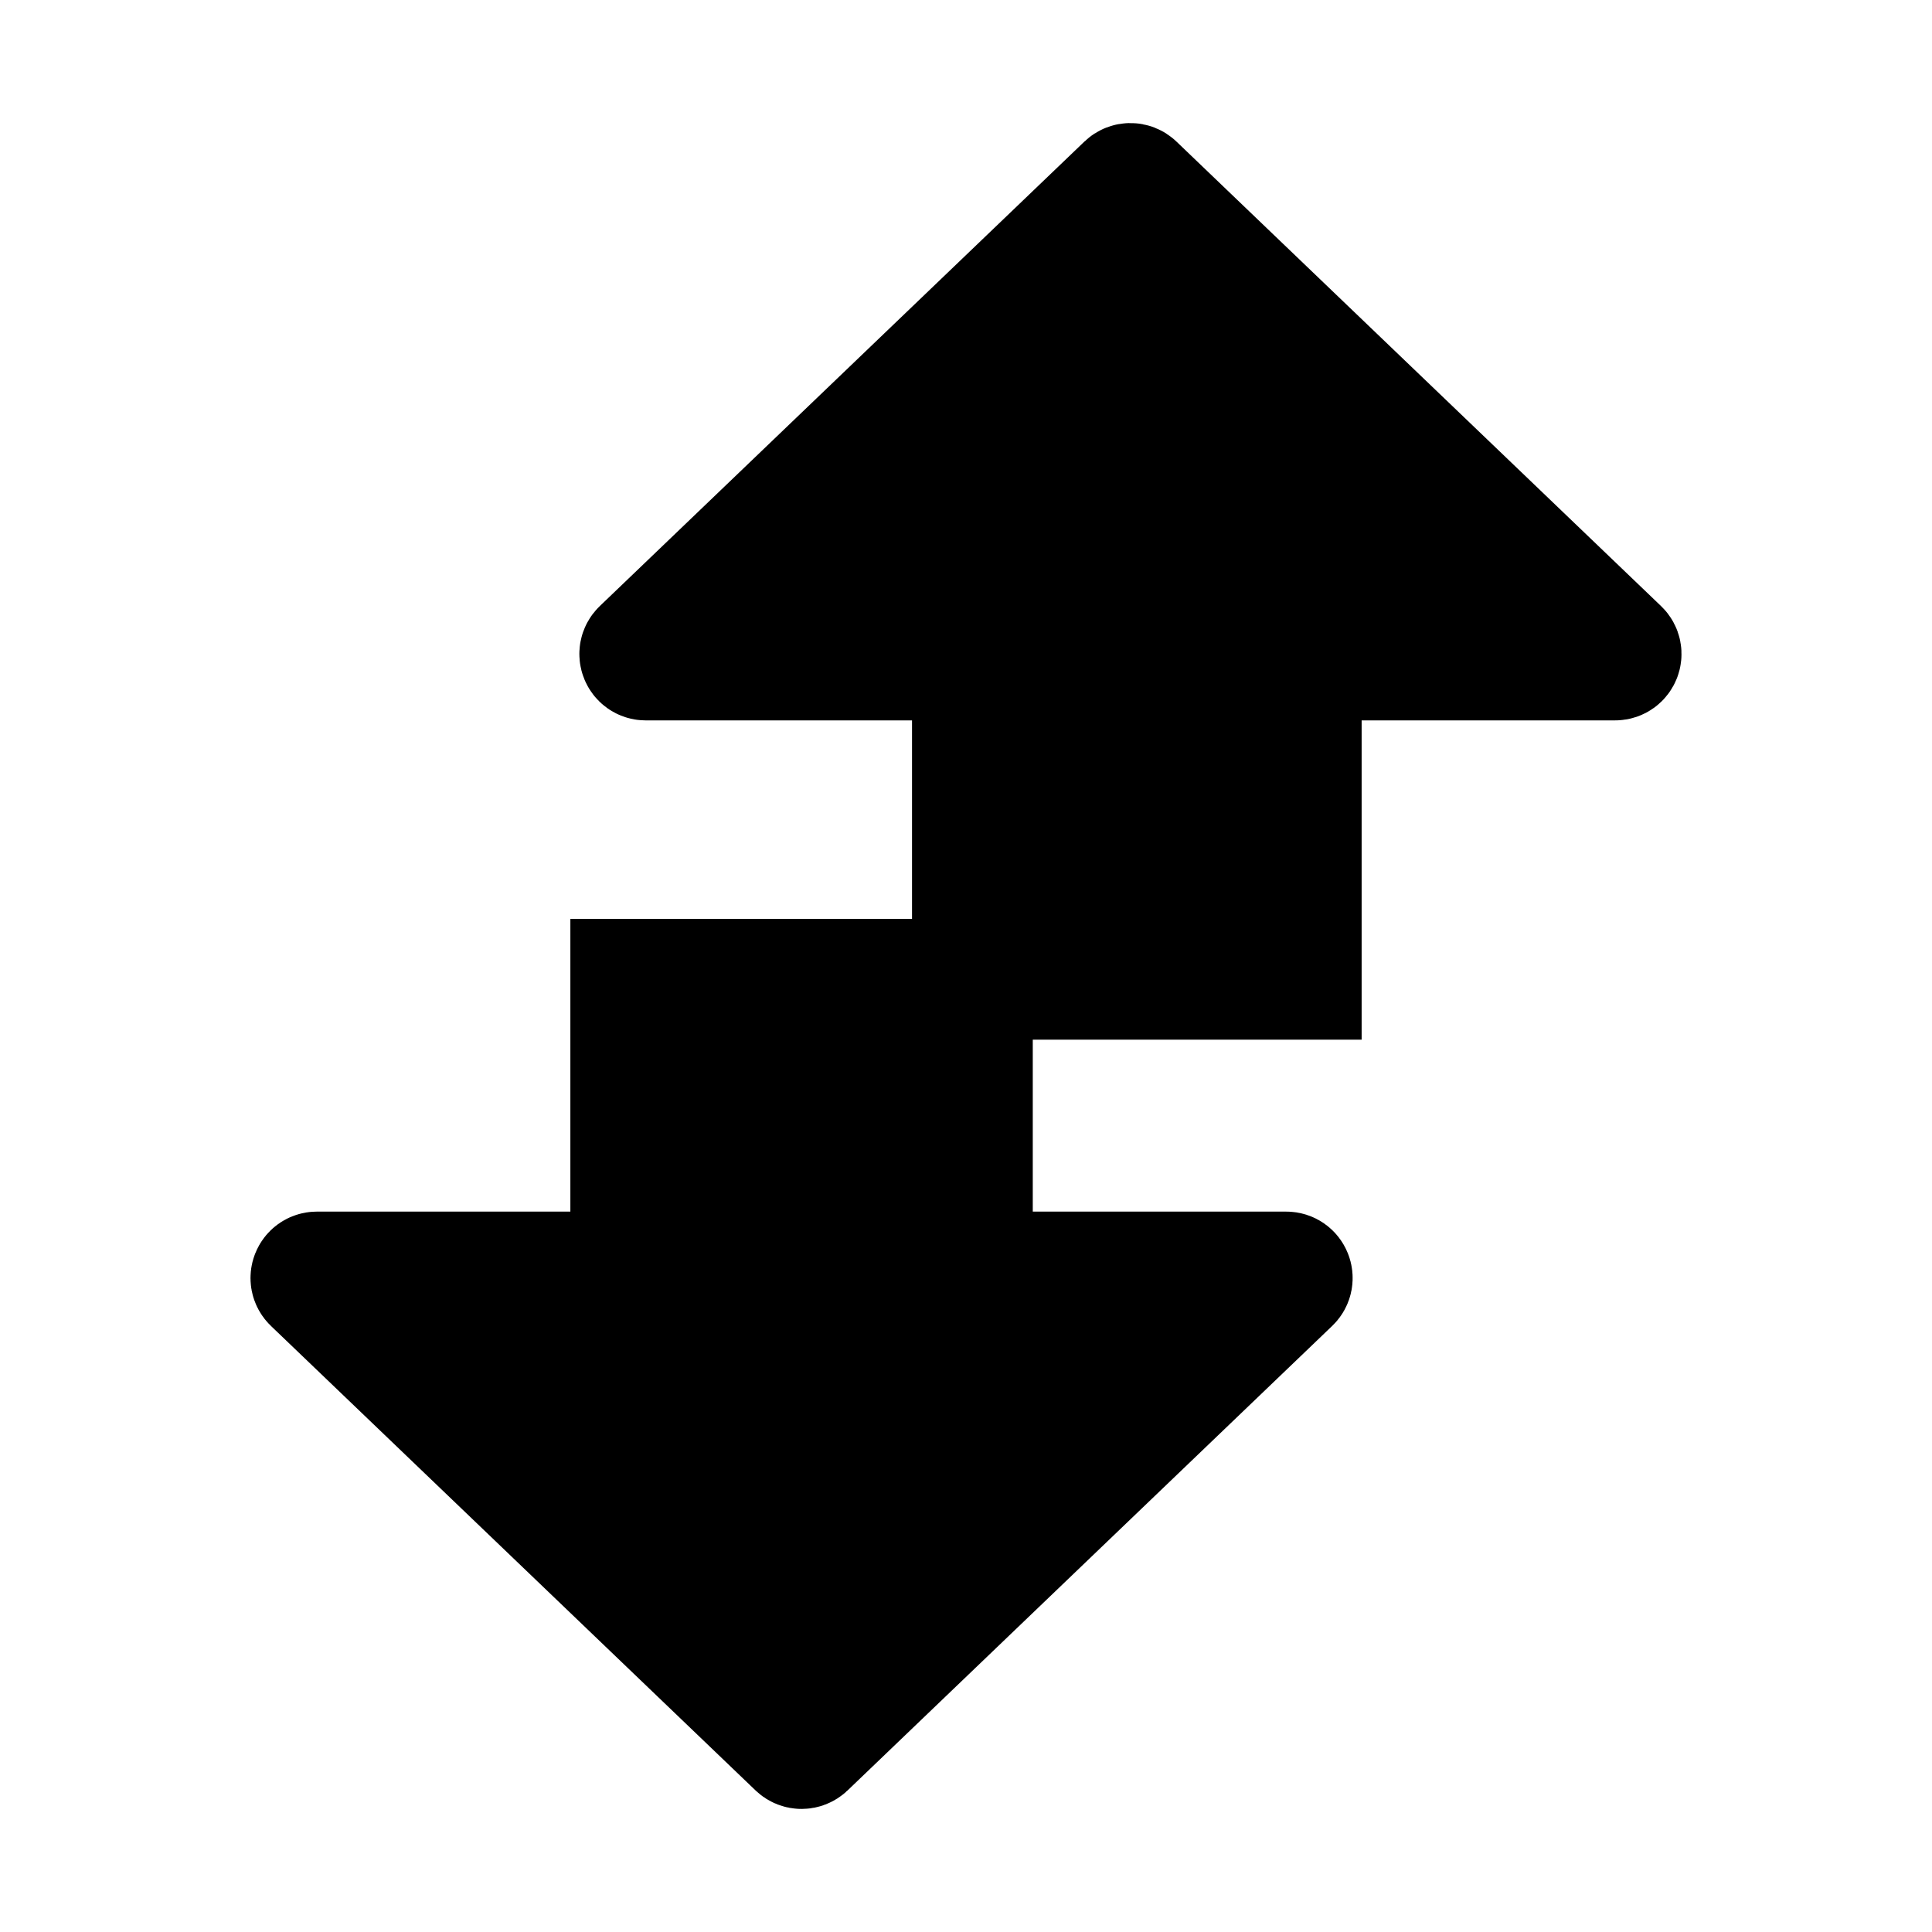 <svg width="32" height="32" viewBox="0 0 32 32" fill="none" xmlns="http://www.w3.org/2000/svg">
<path d="M16.106 16.22V11.032C16.106 10.977 16.061 10.932 16.006 10.932H10.696C10.606 10.932 10.562 10.822 10.627 10.76L18.654 3.066C18.693 3.029 18.754 3.029 18.793 3.066L26.82 10.76C26.885 10.822 26.841 10.932 26.751 10.932H21.653C21.598 10.932 21.553 10.977 21.553 11.032V16.22H16.106V20.968C16.106 21.023 16.151 21.068 16.206 21.068H21.304C21.394 21.068 21.438 21.178 21.373 21.24L13.346 28.934C13.307 28.971 13.246 28.971 13.207 28.934L5.18 21.24C5.115 21.178 5.159 21.068 5.249 21.068H10.347C10.402 21.068 10.447 21.023 10.447 20.968V16.22H16.106Z" fill="black"/>
<path d="M21.553 16.22V11.032C21.553 10.977 21.598 10.932 21.653 10.932H26.751C26.841 10.932 26.885 10.822 26.82 10.76L18.793 3.066C18.754 3.029 18.693 3.029 18.654 3.066L10.627 10.76C10.562 10.822 10.606 10.932 10.696 10.932H16.006C16.061 10.932 16.106 10.977 16.106 11.032V20.968C16.106 21.023 16.151 21.068 16.206 21.068H21.304C21.394 21.068 21.438 21.178 21.373 21.24L13.346 28.934C13.307 28.971 13.246 28.971 13.207 28.934L5.18 21.24C5.115 21.178 5.159 21.068 5.249 21.068H10.347C10.402 21.068 10.447 21.023 10.447 20.968V16.22H21.553Z" stroke="black" stroke-width="2"/>
</svg>
